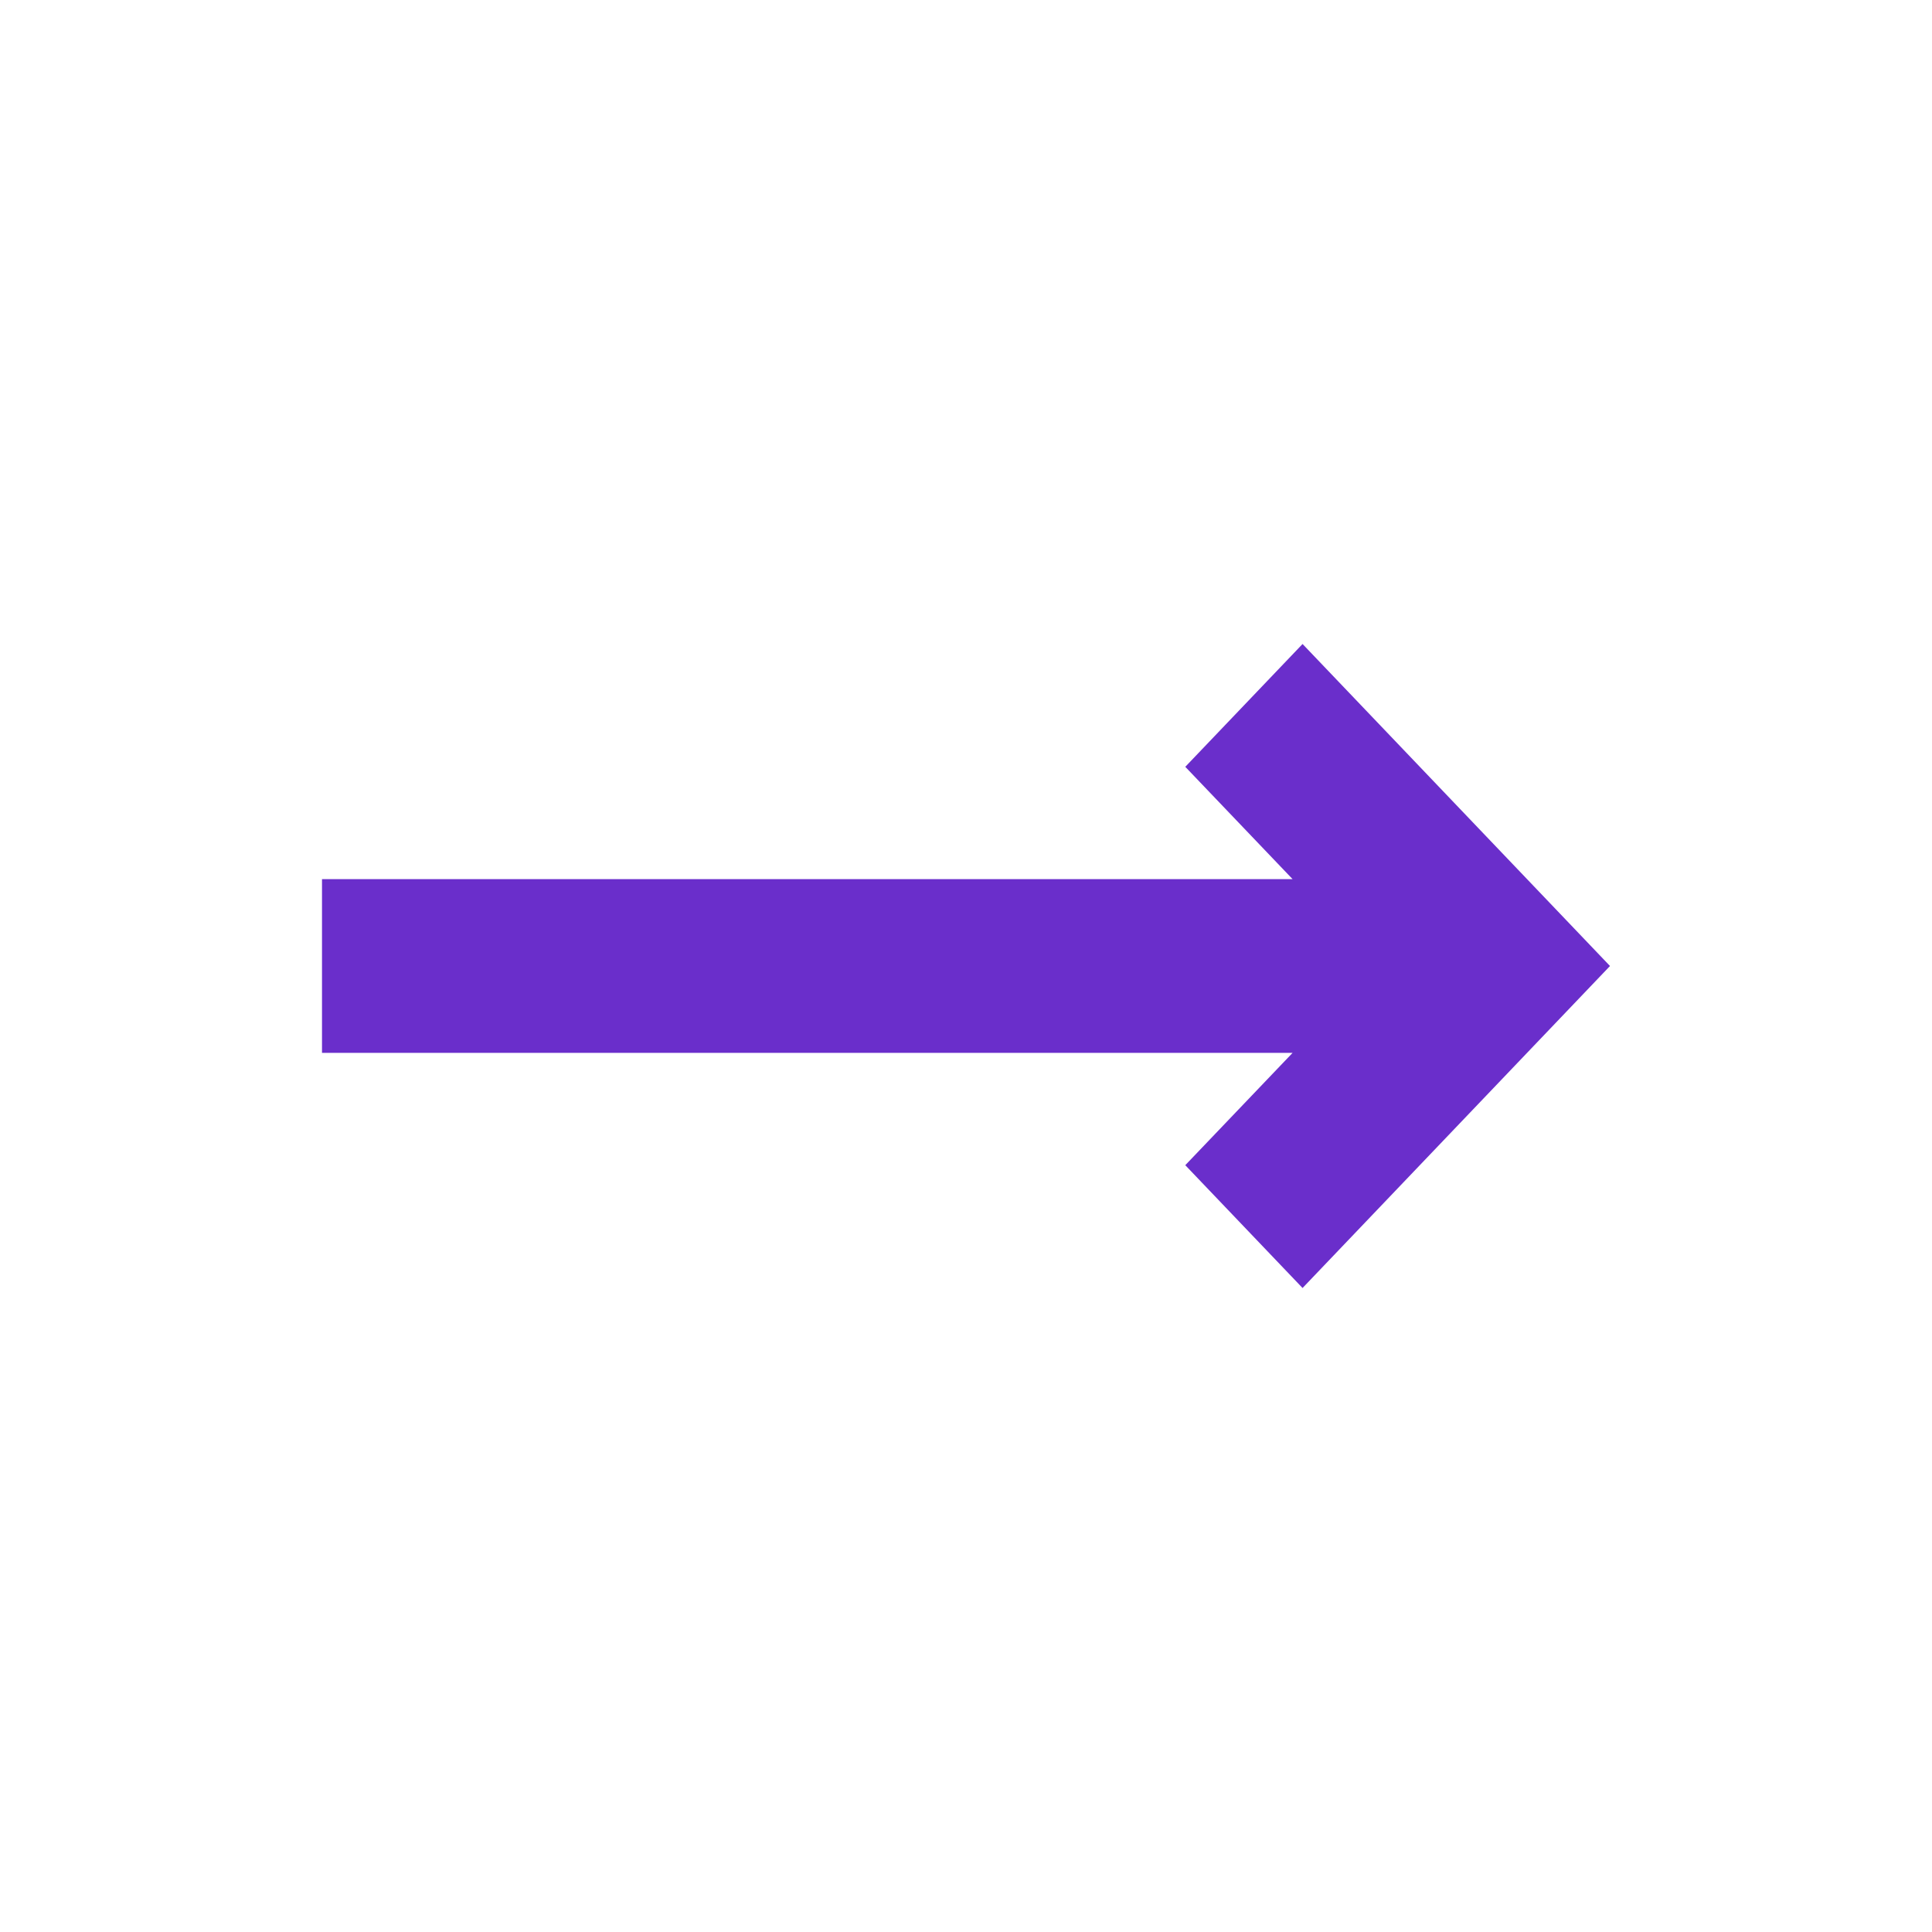 <svg width="30" height="30" viewBox="0 0 30 30" fill="none" xmlns="http://www.w3.org/2000/svg">
<path d="M18.405 11.907L20.071 13.651H5V16.349H20.071L18.405 18.093L20.226 20L25 15L20.226 10L18.405 11.907Z" fill="#6A2ECB"/>
</svg>
